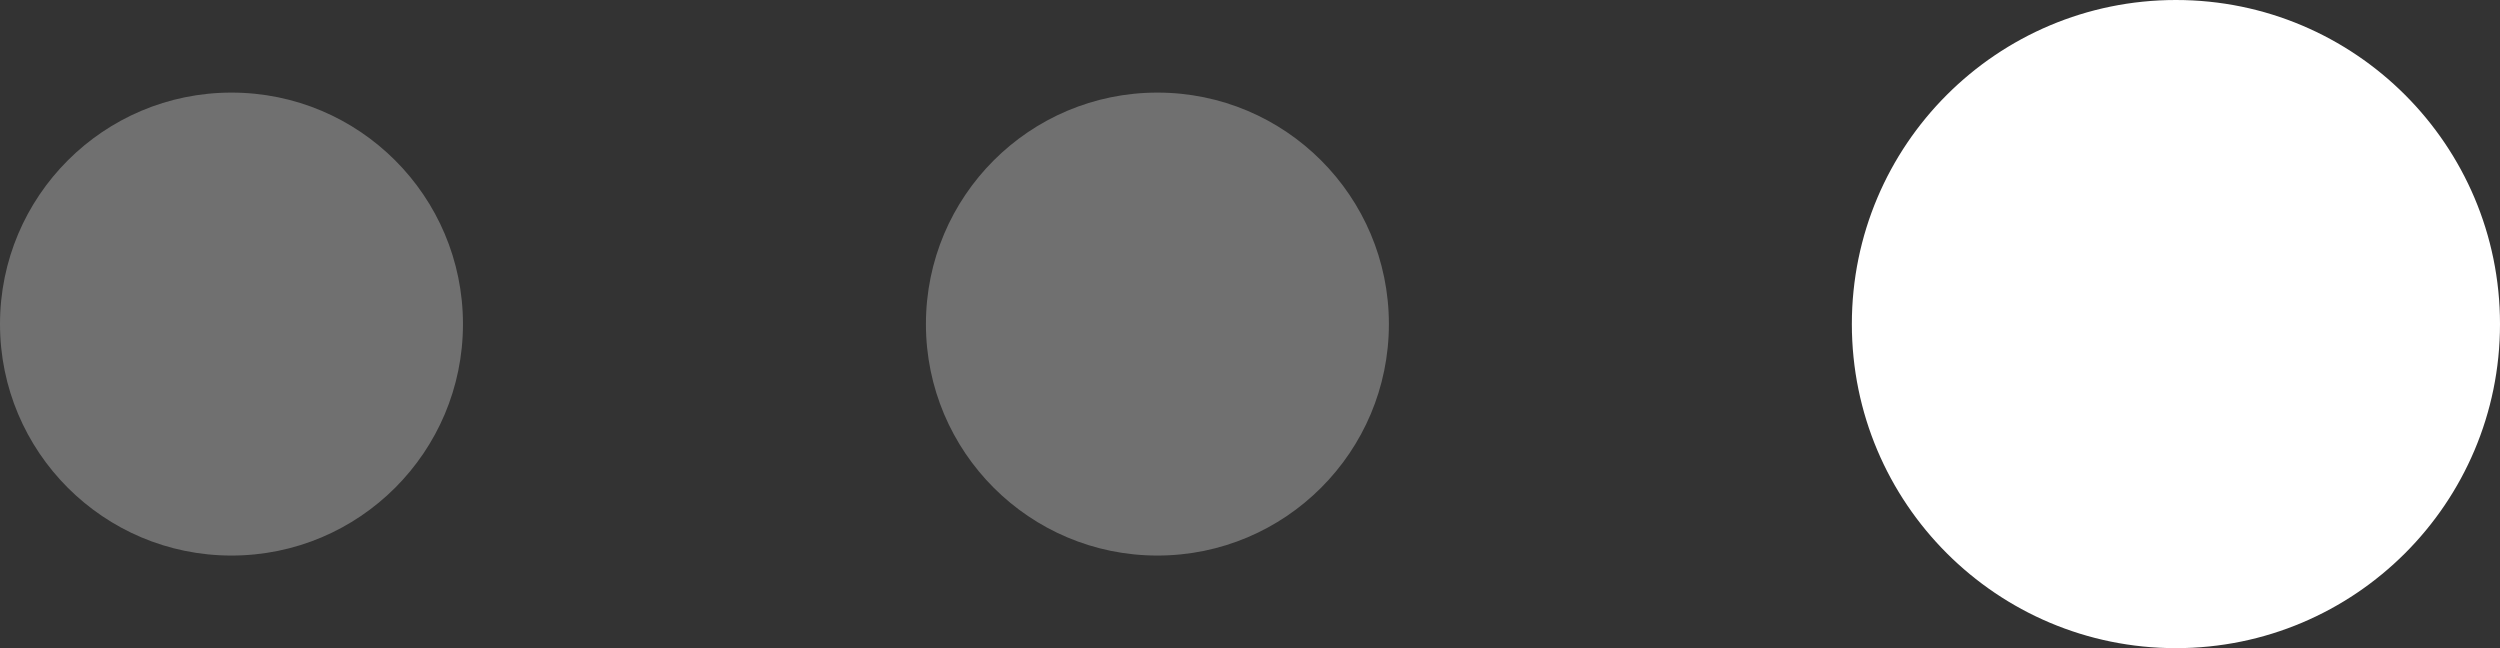 <svg xmlns="http://www.w3.org/2000/svg" width="54" height="14" viewBox="0 0 54 14"><rect x="0" y="0" width="54" height="14" fill="#333333" stroke="none"/><defs><style>.a,.b{fill:#fff;}.b{opacity:0.3;}</style></defs><g transform="translate(-934 -673)"><circle class="a" cx="7" cy="7" r="7" transform="translate(974 673)"/><circle class="b" cx="5" cy="5" r="5" transform="translate(954 675)"/><circle class="b" cx="5" cy="5" r="5" transform="translate(934 675)"/></g></svg>